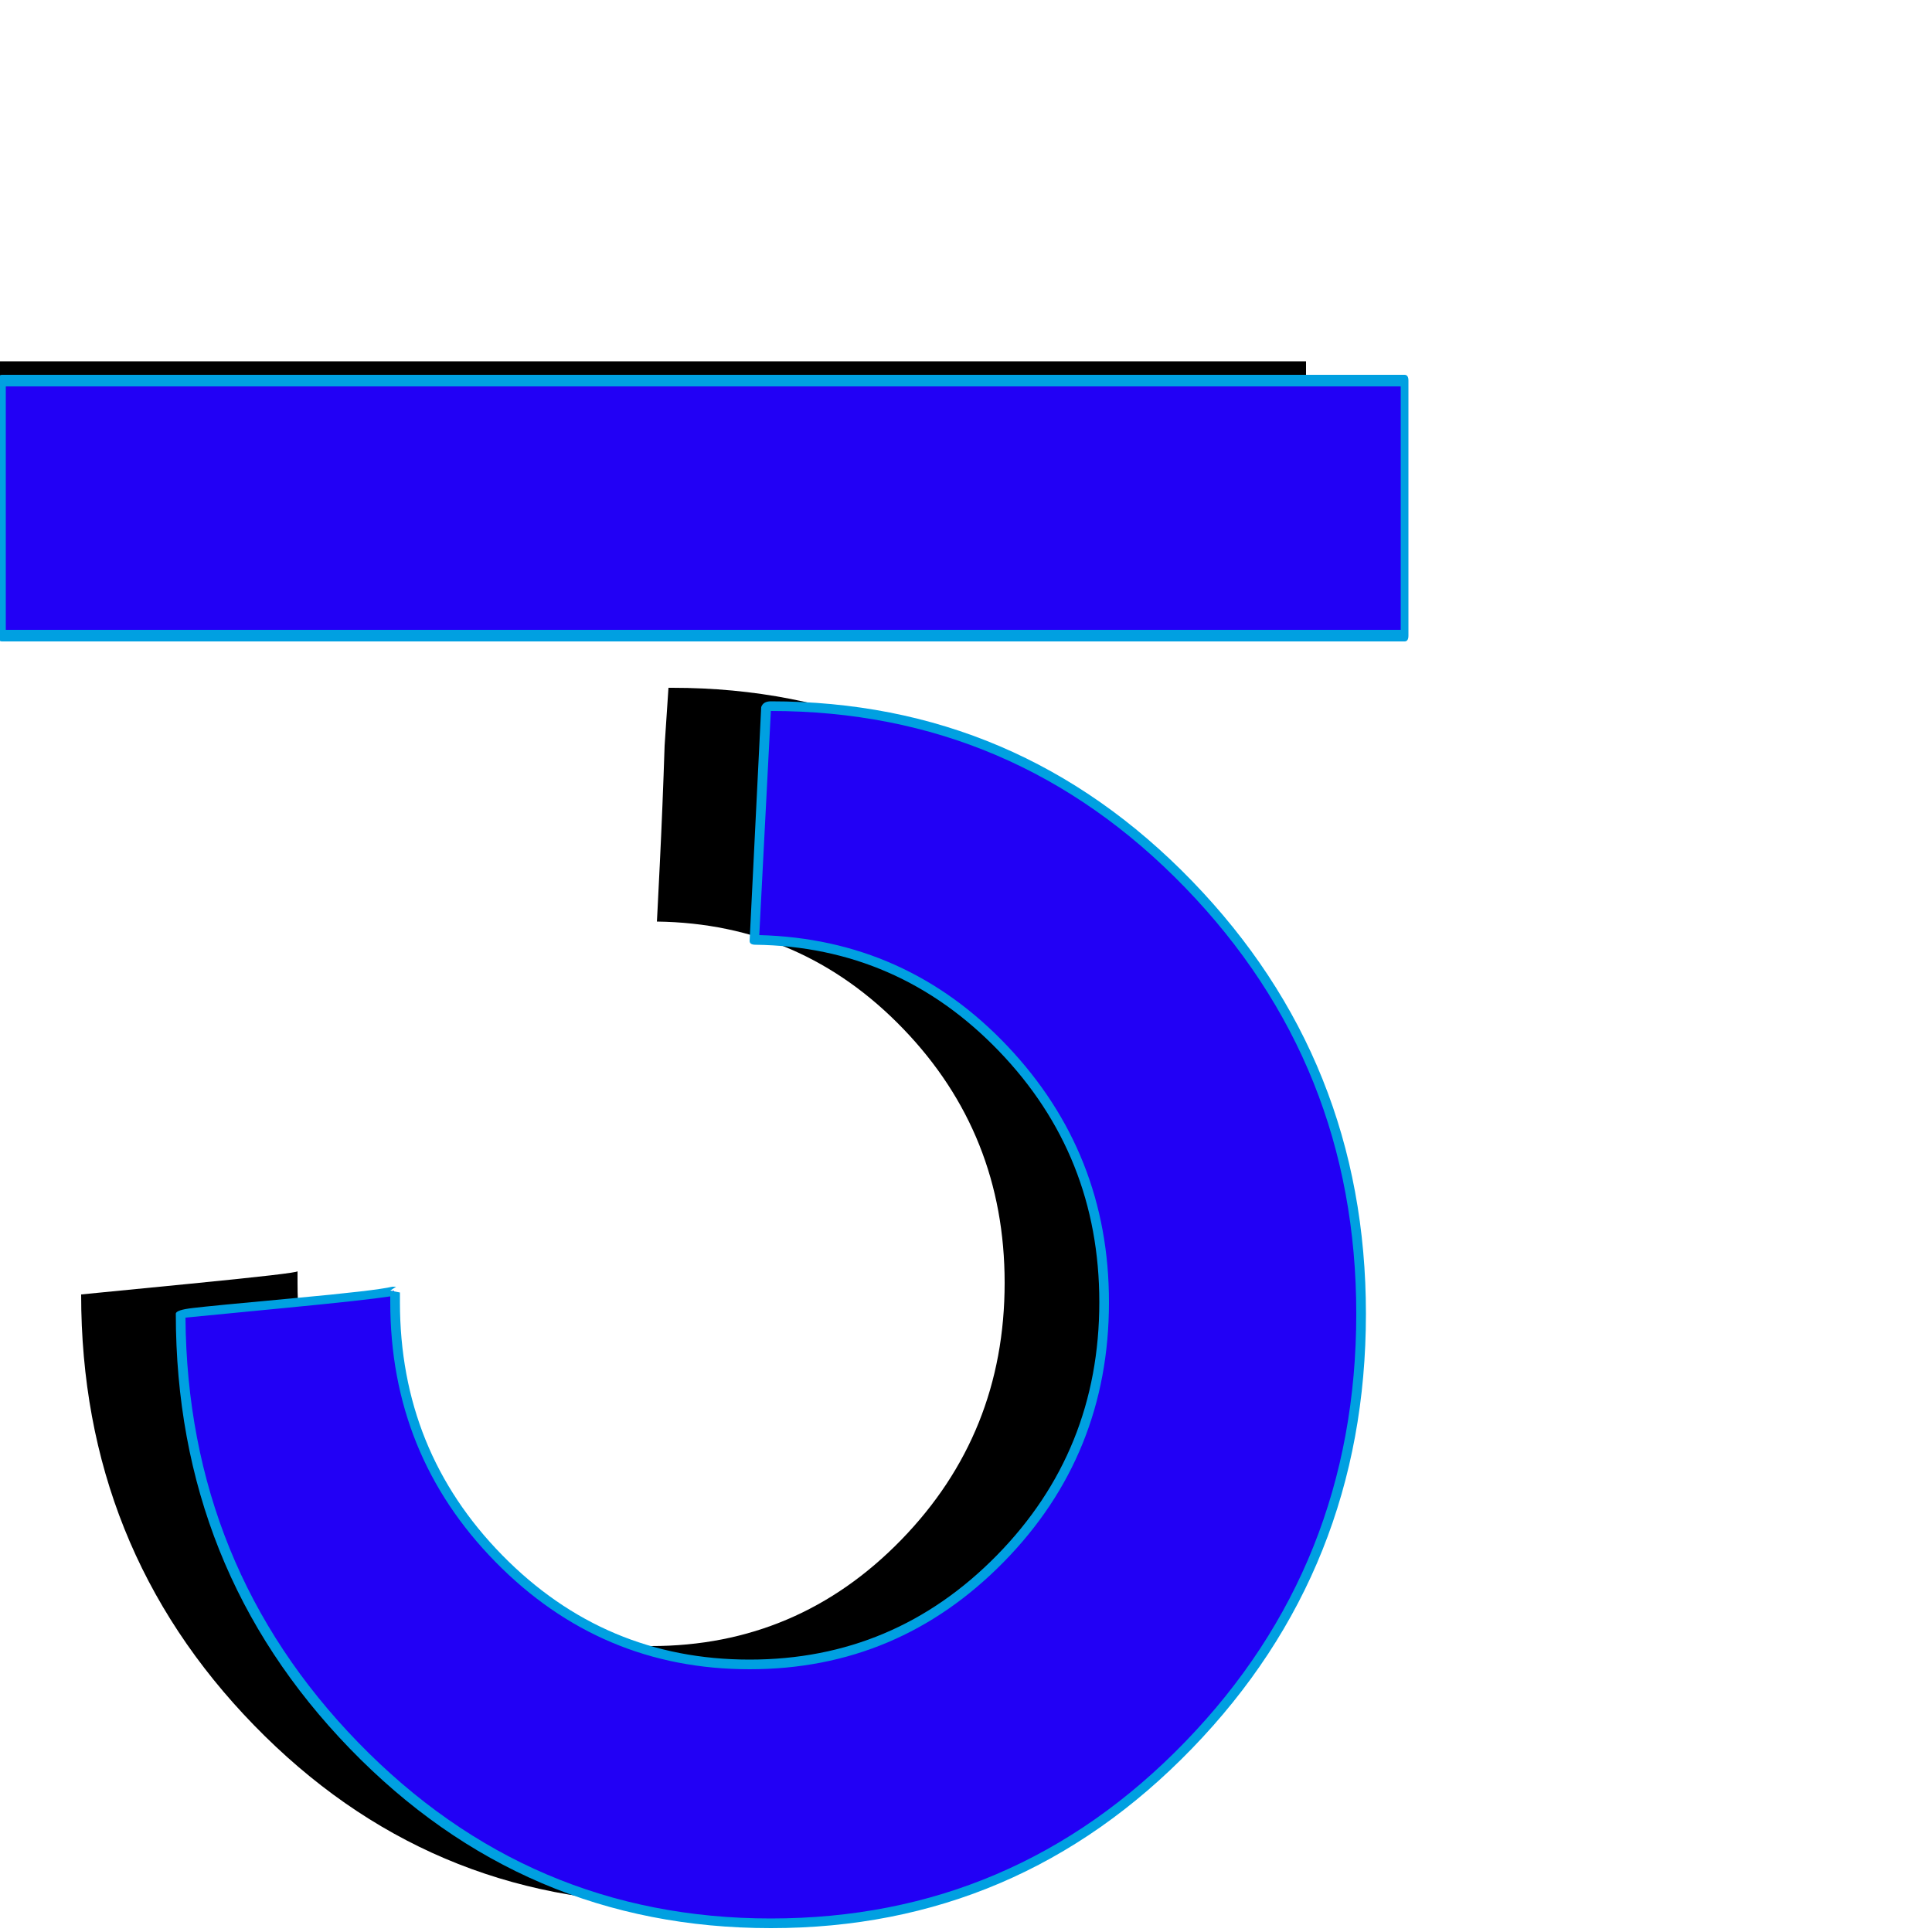 <svg xmlns="http://www.w3.org/2000/svg" viewBox="0 -1000 1000 1000">
	<path fill="#000000" d="M676 -813V-681H-50V-813ZM340 -523Q340 -522 341.5 -552.5Q343 -583 344 -614L346 -644Q347 -644 348 -644Q475 -644 564.5 -552Q654 -460 654 -330Q654 -199 564.5 -107Q475 -15 348 -15Q221 -15 131.5 -107Q42 -199 42 -330Q42 -330 98 -335.5Q154 -341 154 -342Q154 -339 154 -336Q154 -258 207.5 -203Q261 -148 337 -148Q413 -148 466.5 -203Q520 -258 520 -336Q520 -413 467.5 -467.5Q415 -522 340 -523Z"/>
	<path fill="#2200f5" d="M726 -803V-671H0V-803ZM390 -513Q390 -512 391.5 -542.5Q393 -573 394 -604L396 -634Q397 -634 398 -634Q525 -634 614.5 -542Q704 -450 704 -320Q704 -189 614.5 -97Q525 -5 398 -5Q271 -5 181.5 -97Q92 -189 92 -320Q92 -320 148 -325.5Q204 -331 204 -332Q204 -329 204 -326Q204 -248 257.5 -193Q311 -138 387 -138Q463 -138 516.5 -193Q570 -248 570 -326Q570 -403 517.5 -457.5Q465 -512 390 -513Z"/>
	<path fill="#00a0e1" d="M725 -674V-800H3V-674ZM729 -803V-671Q729 -668 727 -668H1Q-1 -668 -1 -671V-803Q-1 -806 1 -806H727Q729 -806 729 -803ZM202 -329Q189 -327 147.5 -323Q106 -319 96 -318Q97 -189 185.5 -98Q274 -7 399 -7Q525 -7 613.5 -98.5Q702 -190 702 -320Q702 -449 613.5 -540.5Q525 -632 399 -632L393 -516Q469 -514 521.5 -458.5Q574 -403 574 -326Q574 -247 519.5 -191.5Q465 -136 388 -136Q311 -136 256.5 -191.5Q202 -247 202 -326Q202 -327 202 -329ZM399 -637Q527 -637 617 -544Q707 -451 707 -320Q707 -188 617 -95Q527 -2 399 -2Q271 -2 181 -95Q91 -188 91 -320Q91 -322 100 -323Q108 -324 151.5 -328Q195 -332 203 -334H204H205L202 -332L207 -331Q207 -329 207 -326Q207 -249 260 -195Q313 -141 388 -141Q463 -141 516 -195Q569 -249 569 -326Q569 -402 517 -456Q465 -510 391 -511Q388 -511 388 -513L394 -634Q395 -637 399 -637Z"/>
</svg>
